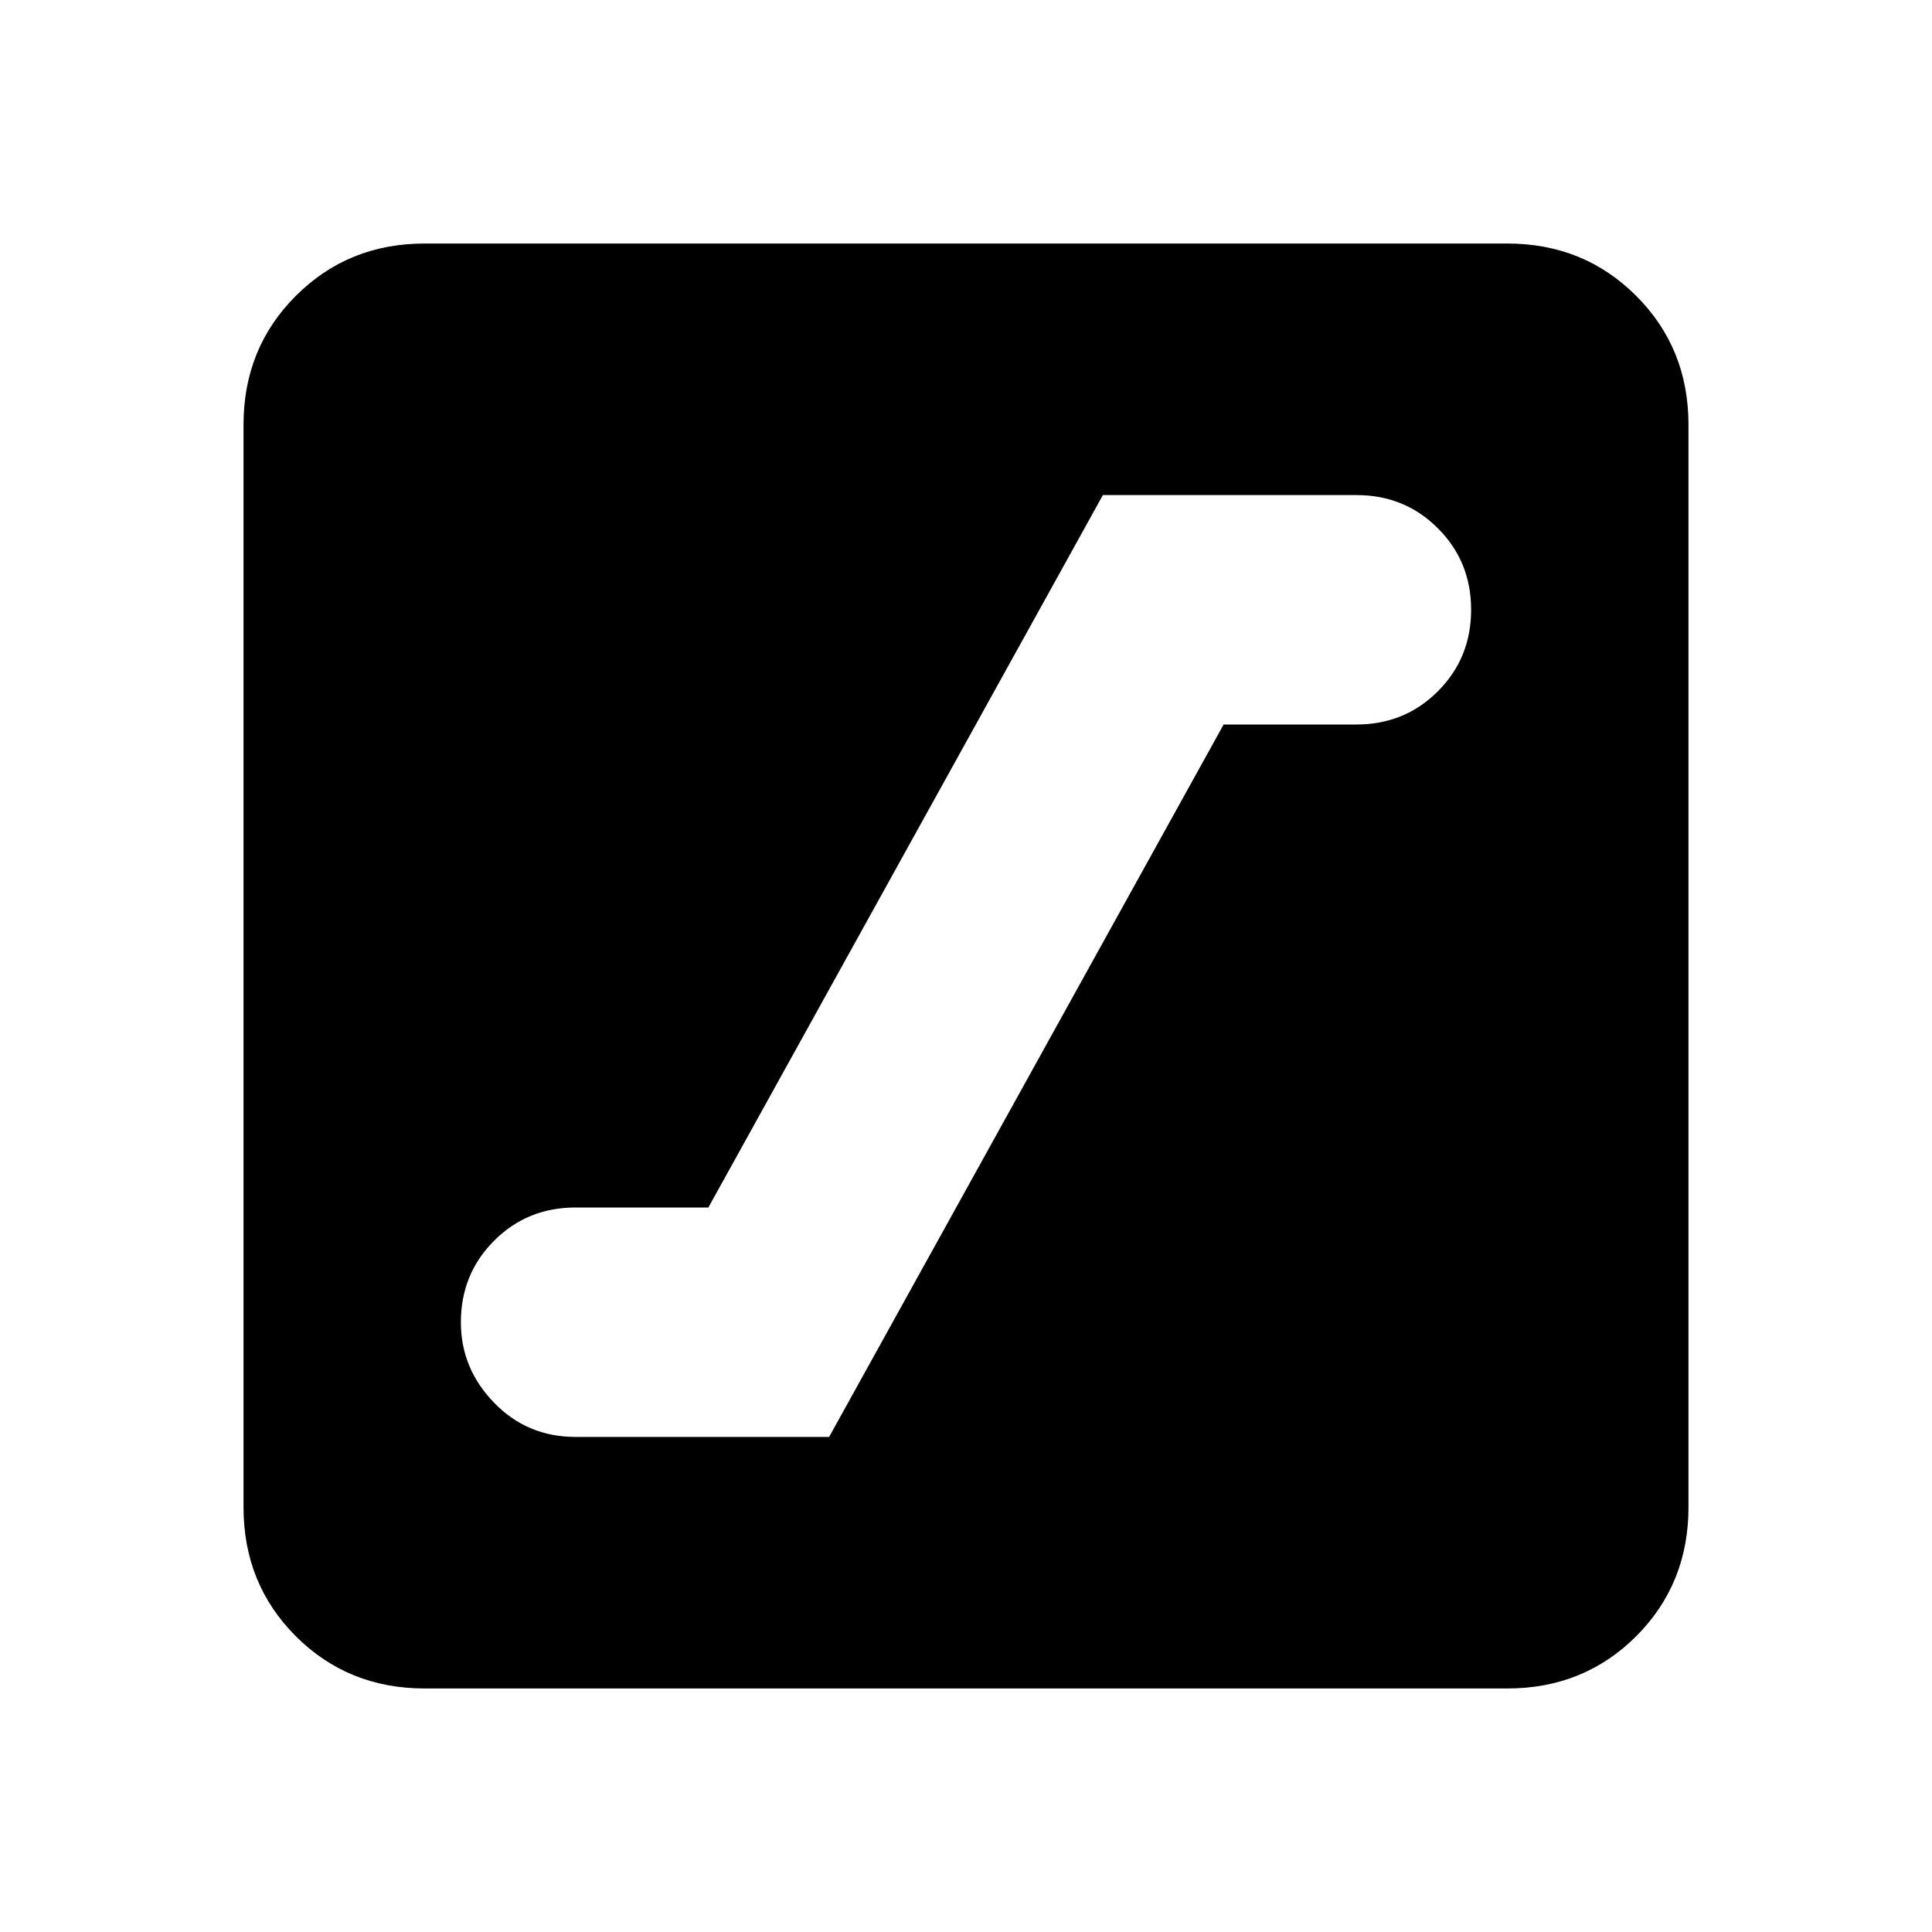 <svg xmlns="http://www.w3.org/2000/svg" height="20" width="20"><path d="M5.958 14.875H8.583L12.667 7.5H14.042Q14.542 7.5 14.885 7.156Q15.229 6.812 15.229 6.312Q15.229 5.812 14.885 5.469Q14.542 5.125 14.042 5.125H11.417L7.333 12.5H5.958Q5.458 12.5 5.115 12.844Q4.771 13.188 4.771 13.688Q4.771 14.167 5.115 14.521Q5.458 14.875 5.958 14.875ZM4.396 17.479Q3.604 17.479 3.062 16.938Q2.521 16.396 2.521 15.604V4.396Q2.521 3.604 3.062 3.063Q3.604 2.521 4.396 2.521H15.604Q16.396 2.521 16.938 3.063Q17.479 3.604 17.479 4.396V15.604Q17.479 16.396 16.938 16.938Q16.396 17.479 15.604 17.479Z"/></svg>